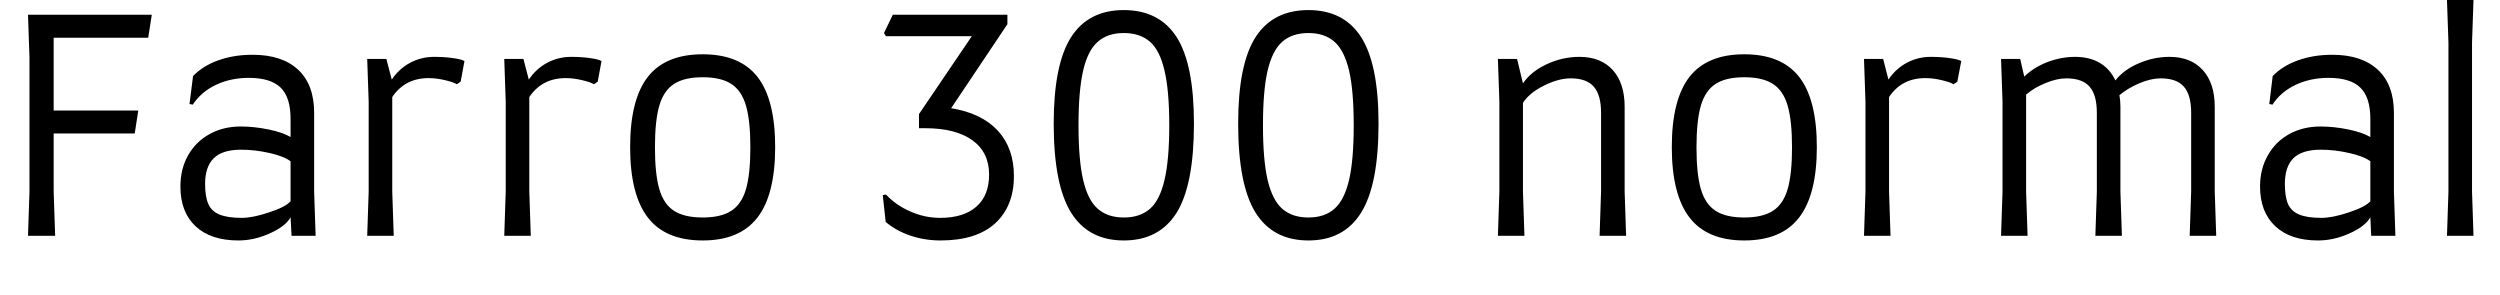 <svg xmlns="http://www.w3.org/2000/svg" xmlns:xlink="http://www.w3.org/1999/xlink" width="203.568" height="24"><path fill="black" d="M12.07 3.07L4.37 3.07L4.37 9.00L11.26 9.00L10.97 10.87L4.37 10.87L4.37 15.60L4.49 19.20L2.28 19.20L2.40 15.60L2.40 4.68L2.28 1.20L12.36 1.20L12.07 3.07ZM14.69 15.19Q14.69 13.75 15.32 12.64Q15.96 11.52 17.08 10.91Q18.19 10.30 19.61 10.30L19.61 10.30Q20.69 10.30 21.86 10.54Q23.04 10.78 23.66 11.16L23.66 11.16L23.66 9.67Q23.66 7.92 22.85 7.13Q22.03 6.34 20.26 6.34L20.26 6.34Q18.79 6.34 17.58 6.91Q16.37 7.49 15.70 8.52L15.70 8.52L15.43 8.47L15.72 6.19Q16.54 5.35 17.78 4.91Q19.03 4.46 20.57 4.46L20.57 4.46Q22.97 4.46 24.28 5.68Q25.58 6.89 25.58 9.19L25.58 9.19L25.58 15.62L25.70 19.20L23.74 19.20L23.66 17.69Q23.28 18.41 21.98 19.00Q20.69 19.58 19.42 19.58L19.42 19.58Q17.16 19.58 15.92 18.42Q14.69 17.26 14.69 15.19L14.69 15.19ZM16.70 14.98Q16.70 16.03 16.97 16.62Q17.23 17.21 17.88 17.47Q18.53 17.74 19.68 17.74L19.68 17.74Q20.59 17.74 21.92 17.29Q23.26 16.85 23.66 16.39L23.66 16.39L23.66 13.13Q23.11 12.72 21.95 12.46Q20.78 12.19 19.63 12.19L19.63 12.19Q18.10 12.19 17.40 12.89Q16.70 13.58 16.70 14.98L16.70 14.98ZM35.35 4.63Q36.19 4.63 36.88 4.73Q37.56 4.82 37.82 4.97L37.82 4.97L37.51 6.65L37.20 6.86Q36.96 6.70 36.25 6.53Q35.54 6.36 34.90 6.36L34.90 6.36Q32.98 6.36 31.94 7.90L31.94 7.90L31.94 15.60L32.06 19.20L29.90 19.20L30.02 15.60L30.02 8.28L29.90 4.80L31.46 4.80L31.90 6.48Q32.50 5.59 33.40 5.11Q34.30 4.63 35.35 4.63L35.35 4.63ZM46.51 4.63Q47.35 4.63 48.04 4.73Q48.72 4.82 48.98 4.97L48.98 4.97L48.67 6.65L48.36 6.86Q48.12 6.70 47.41 6.53Q46.70 6.36 46.06 6.36L46.06 6.36Q44.14 6.36 43.10 7.90L43.10 7.90L43.10 15.60L43.22 19.20L41.06 19.20L41.18 15.60L41.18 8.28L41.06 4.80L42.62 4.80L43.06 6.48Q43.66 5.59 44.56 5.11Q45.46 4.63 46.51 4.63L46.51 4.63ZM57.22 19.58Q54.19 19.58 52.75 17.71Q51.31 15.84 51.31 11.98L51.31 11.98Q51.31 8.11 52.75 6.26Q54.19 4.42 57.22 4.42L57.22 4.42Q60.24 4.42 61.68 6.26Q63.12 8.11 63.12 11.98L63.12 11.98Q63.12 15.84 61.68 17.71Q60.24 19.58 57.22 19.58L57.22 19.58ZM57.22 17.71Q58.70 17.71 59.54 17.17Q60.38 16.63 60.74 15.41Q61.10 14.18 61.10 12L61.10 12Q61.10 9.82 60.74 8.59Q60.38 7.37 59.54 6.83Q58.70 6.29 57.22 6.29L57.22 6.29Q55.73 6.29 54.89 6.83Q54.05 7.37 53.69 8.59Q53.33 9.82 53.33 12L53.33 12Q53.33 14.18 53.69 15.41Q54.05 16.63 54.89 17.17Q55.73 17.71 57.22 17.71L57.22 17.71ZM77.45 8.81Q79.94 9.22 81.25 10.64Q82.56 12.07 82.56 14.33L82.56 14.33Q82.56 16.78 81.04 18.18Q79.51 19.58 76.58 19.58L76.58 19.58Q75.31 19.58 74.14 19.19Q72.96 18.79 72.12 18.07L72.12 18.07L71.88 15.89L72.14 15.84Q72.98 16.73 74.15 17.23Q75.31 17.74 76.54 17.74L76.54 17.74Q78.48 17.74 79.51 16.82Q80.54 15.91 80.54 14.21L80.54 14.21Q80.54 12.41 79.18 11.42Q77.81 10.44 75.34 10.44L75.34 10.44L74.83 10.44L74.83 9.29L79.13 2.95L72.14 2.95L71.98 2.69L72.70 1.20L82.03 1.20L82.03 1.97L77.45 8.81ZM91.51 19.58Q88.63 19.58 87.22 17.32Q85.80 15.05 85.80 10.06L85.80 10.06Q85.80 5.23 87.22 3.02Q88.63 0.82 91.51 0.82L91.51 0.82Q94.39 0.82 95.81 3.02Q97.22 5.23 97.22 10.06L97.22 10.06Q97.22 15.05 95.81 17.32Q94.39 19.58 91.51 19.58L91.51 19.58ZM91.51 17.71Q92.83 17.71 93.64 17.00Q94.44 16.30 94.82 14.66Q95.21 13.03 95.21 10.20L95.21 10.20Q95.21 7.37 94.82 5.74Q94.44 4.10 93.64 3.40Q92.83 2.69 91.51 2.69L91.51 2.69Q90.19 2.69 89.39 3.40Q88.58 4.10 88.20 5.74Q87.82 7.37 87.82 10.20L87.82 10.20Q87.82 13.03 88.20 14.66Q88.58 16.30 89.39 17.00Q90.19 17.71 91.51 17.71L91.51 17.71ZM106.54 19.58Q103.66 19.58 102.24 17.32Q100.82 15.05 100.82 10.06L100.82 10.06Q100.82 5.23 102.24 3.02Q103.66 0.82 106.54 0.82L106.54 0.82Q109.42 0.82 110.83 3.02Q112.25 5.23 112.25 10.06L112.25 10.06Q112.25 15.05 110.83 17.32Q109.42 19.58 106.54 19.58L106.54 19.58ZM106.54 17.71Q107.86 17.71 108.66 17.00Q109.46 16.30 109.85 14.66Q110.23 13.03 110.23 10.20L110.23 10.20Q110.23 7.37 109.85 5.74Q109.46 4.10 108.66 3.40Q107.86 2.69 106.54 2.69L106.54 2.69Q105.22 2.69 104.41 3.40Q103.61 4.10 103.22 5.74Q102.84 7.37 102.84 10.20L102.84 10.20Q102.84 13.03 103.22 14.66Q103.61 16.30 104.41 17.00Q105.22 17.71 106.54 17.71L106.54 17.71ZM130.25 19.20L130.37 15.60L130.37 9.19Q130.37 7.73 129.78 7.06Q129.19 6.38 127.90 6.38L127.90 6.38Q126.89 6.38 125.70 6.98Q124.51 7.58 124.01 8.38L124.01 8.38L124.01 15.60L124.13 19.20L121.97 19.20L122.09 15.60L122.09 8.28L121.97 4.80L123.53 4.80L124.01 6.79Q124.66 5.83 125.94 5.23Q127.22 4.63 128.62 4.63L128.62 4.63Q130.34 4.63 131.32 5.70Q132.29 6.77 132.29 8.69L132.29 8.69L132.29 15.60L132.41 19.20L130.25 19.20ZM142.03 19.58Q139.01 19.58 137.57 17.71Q136.13 15.84 136.13 11.98L136.13 11.98Q136.13 8.11 137.57 6.26Q139.01 4.42 142.03 4.42L142.03 4.42Q145.06 4.42 146.50 6.26Q147.94 8.11 147.94 11.98L147.94 11.98Q147.94 15.84 146.50 17.71Q145.06 19.58 142.03 19.58L142.03 19.58ZM142.03 17.71Q143.52 17.71 144.36 17.17Q145.20 16.63 145.56 15.41Q145.92 14.18 145.92 12L145.92 12Q145.92 9.82 145.56 8.59Q145.20 7.37 144.36 6.83Q143.52 6.29 142.03 6.29L142.03 6.29Q140.54 6.29 139.70 6.83Q138.86 7.37 138.50 8.59Q138.14 9.82 138.14 12L138.14 12Q138.14 14.18 138.50 15.41Q138.86 16.63 139.70 17.17Q140.54 17.71 142.03 17.71L142.03 17.71ZM157.22 4.63Q158.06 4.63 158.75 4.73Q159.43 4.82 159.70 4.97L159.70 4.97L159.38 6.65L159.07 6.86Q158.83 6.70 158.12 6.53Q157.42 6.36 156.77 6.36L156.77 6.36Q154.85 6.36 153.82 7.90L153.82 7.90L153.82 15.60L153.94 19.20L151.78 19.20L151.90 15.60L151.90 8.28L151.78 4.80L153.34 4.80L153.77 6.48Q154.37 5.59 155.27 5.11Q156.17 4.63 157.22 4.63L157.22 4.63ZM178.30 19.20L178.42 15.60L178.42 9.19Q178.42 7.73 177.83 7.06Q177.24 6.38 175.94 6.38L175.94 6.38Q175.15 6.38 174.20 6.78Q173.26 7.18 172.58 7.75L172.58 7.75Q172.66 8.21 172.66 8.69L172.66 8.69L172.66 15.60L172.78 19.20L170.62 19.20L170.74 15.60L170.74 9.19Q170.74 7.73 170.15 7.06Q169.56 6.38 168.26 6.38L168.26 6.38Q167.50 6.38 166.57 6.76Q165.65 7.13 164.98 7.70L164.98 7.70L164.98 15.60L165.10 19.20L162.94 19.20L163.06 15.60L163.06 8.28L162.94 4.80L164.50 4.80L164.83 6.24Q165.58 5.50 166.70 5.06Q167.83 4.63 168.98 4.63L168.98 4.63Q170.14 4.63 170.98 5.12Q171.82 5.62 172.25 6.55L172.25 6.55Q172.92 5.69 174.14 5.16Q175.37 4.63 176.66 4.63L176.66 4.63Q178.39 4.63 179.36 5.70Q180.34 6.77 180.34 8.69L180.34 8.69L180.34 15.60L180.46 19.20L178.30 19.20ZM184.03 15.19Q184.03 13.75 184.67 12.64Q185.30 11.52 186.42 10.91Q187.54 10.30 188.95 10.30L188.95 10.30Q190.03 10.30 191.21 10.54Q192.38 10.78 193.01 11.16L193.01 11.16L193.01 9.67Q193.01 7.92 192.19 7.13Q191.38 6.34 189.60 6.34L189.60 6.34Q188.14 6.34 186.92 6.91Q185.71 7.49 185.04 8.52L185.04 8.52L184.78 8.47L185.06 6.19Q185.88 5.35 187.13 4.91Q188.38 4.46 189.91 4.46L189.91 4.46Q192.31 4.46 193.62 5.68Q194.93 6.89 194.93 9.19L194.93 9.19L194.93 15.62L195.05 19.20L193.08 19.20L193.01 17.69Q192.62 18.41 191.33 19.00Q190.03 19.58 188.76 19.58L188.76 19.58Q186.50 19.58 185.27 18.42Q184.03 17.26 184.03 15.19L184.03 15.19ZM186.05 14.98Q186.05 16.03 186.31 16.62Q186.58 17.21 187.22 17.47Q187.87 17.74 189.02 17.74L189.02 17.74Q189.94 17.74 191.27 17.29Q192.60 16.85 193.01 16.39L193.01 16.39L193.01 13.13Q192.46 12.72 191.29 12.46Q190.13 12.19 188.98 12.19L188.98 12.19Q187.44 12.19 186.74 12.89Q186.05 13.58 186.05 14.98L186.05 14.98ZM199.25 19.20L199.37 15.60L199.37 3.48L199.25 0L201.41 0L201.29 3.48L201.29 15.60L201.41 19.20L199.25 19.20Z"/></svg>